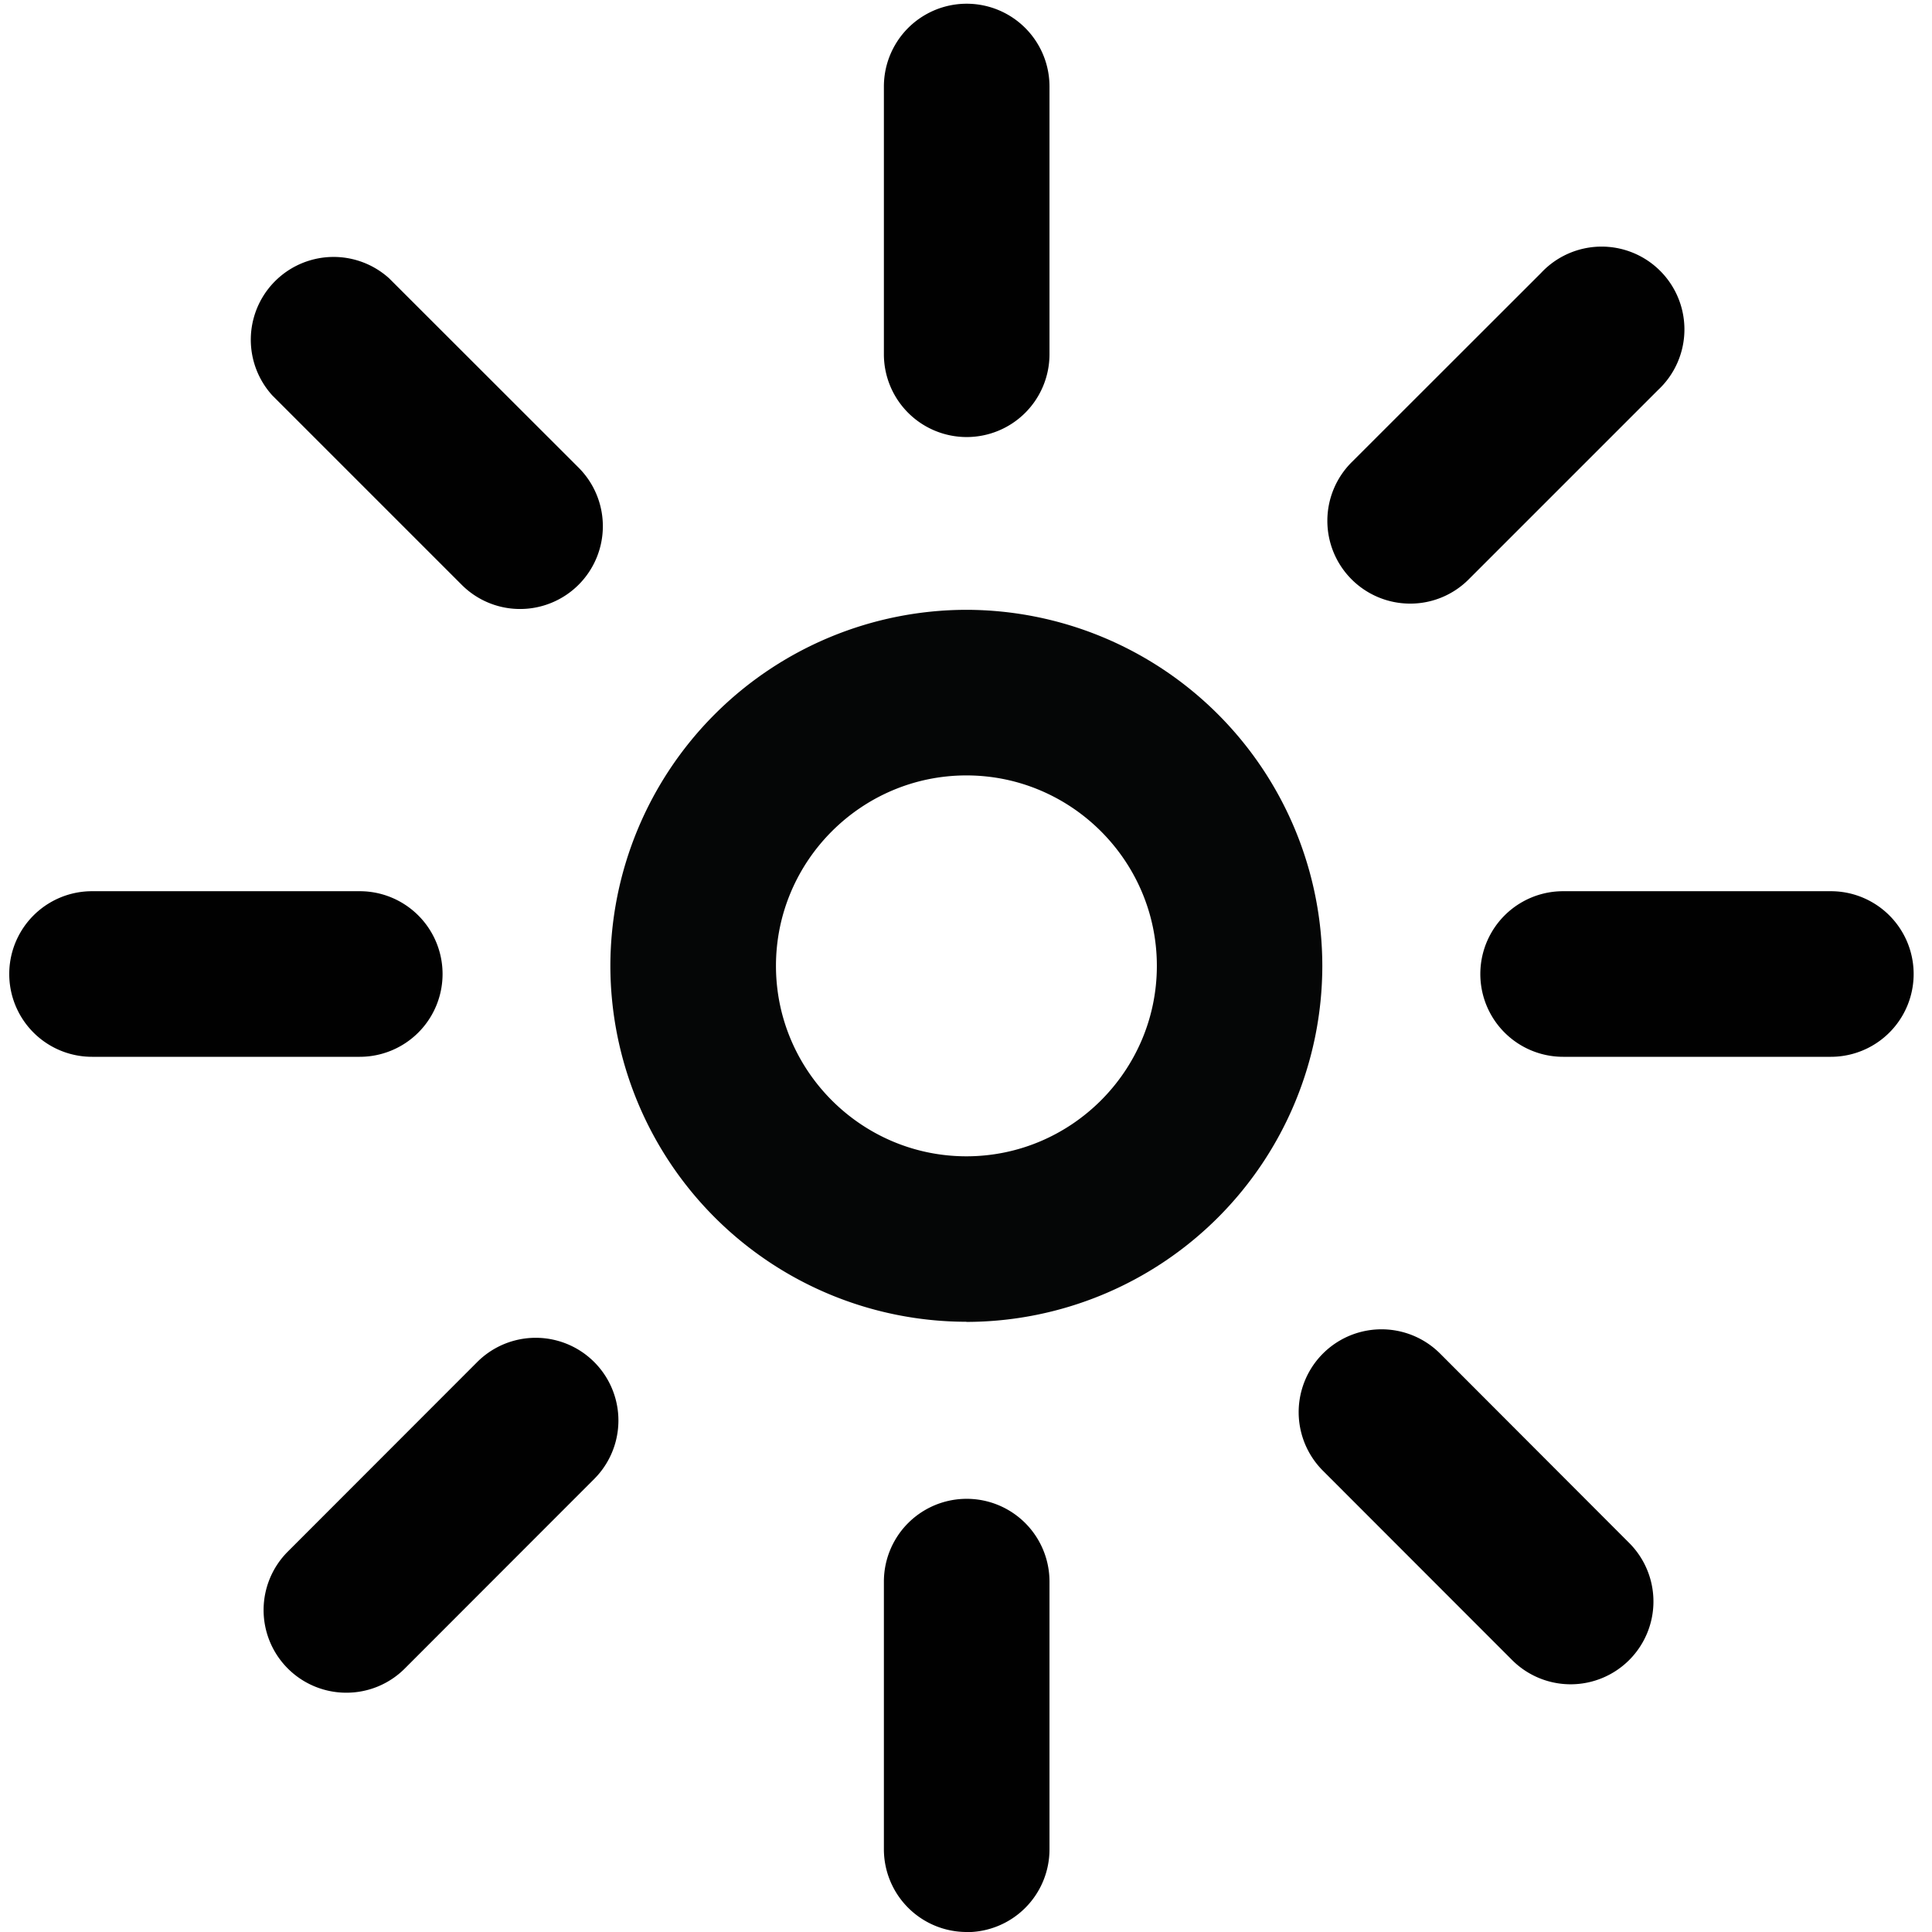 <svg xmlns="http://www.w3.org/2000/svg" viewBox="0 0 14 14"><path fill="#050606" d="M7.003 9.578a2.582 2.582 0 0 1-2.58-2.579 2.583 2.583 0 0 1 2.58-2.58A2.583 2.583 0 0 1 9.582 7a2.582 2.582 0 0 1-2.58 2.579zm0-3.959c-.76 0-1.38.62-1.38 1.38 0 .76.62 1.38 1.38 1.38s1.38-.62 1.38-1.38c0-.76-.62-1.38-1.38-1.38z"/><path fill="#010101" d="M7.005 3.167a.6.6 0 0 1-.6-.6V.627a.6.6 0 1 1 1.2 0v1.94a.6.6 0 0 1-.6.6zm3.214 1.207a.6.6 0 0 1-.424-1.025l1.372-1.371a.6.6 0 1 1 .848.848l-1.372 1.372a.597.597 0 0 1-.424.176zm1.163 7.831a.6.6 0 0 1-.425-.176l-1.371-1.372a.6.6 0 0 1 .85-.848l1.37 1.372a.6.6 0 0 1-.424 1.024zM3.769 4.413a.597.597 0 0 1-.424-.176L1.973 2.865a.6.6 0 0 1 .847-.848l1.372 1.371a.6.6 0 0 1-.423 1.025zM2.51 12.266a.599.599 0 0 1-.424-1.023L3.458 9.87a.599.599 0 1 1 .848.847L2.934 12.09a.597.597 0 0 1-.424.176zM7.005 14a.6.6 0 0 1-.6-.599v-1.94a.6.6 0 0 1 1.2 0v1.94a.6.6 0 0 1-.6.6zM2.606 7.658H.667a.6.6 0 0 1 0-1.2h1.94a.6.6 0 0 1 0 1.2zm10.661 0h-1.94a.6.6 0 0 1 0-1.2h1.94a.6.6 0 0 1 0 1.2z"/></svg>